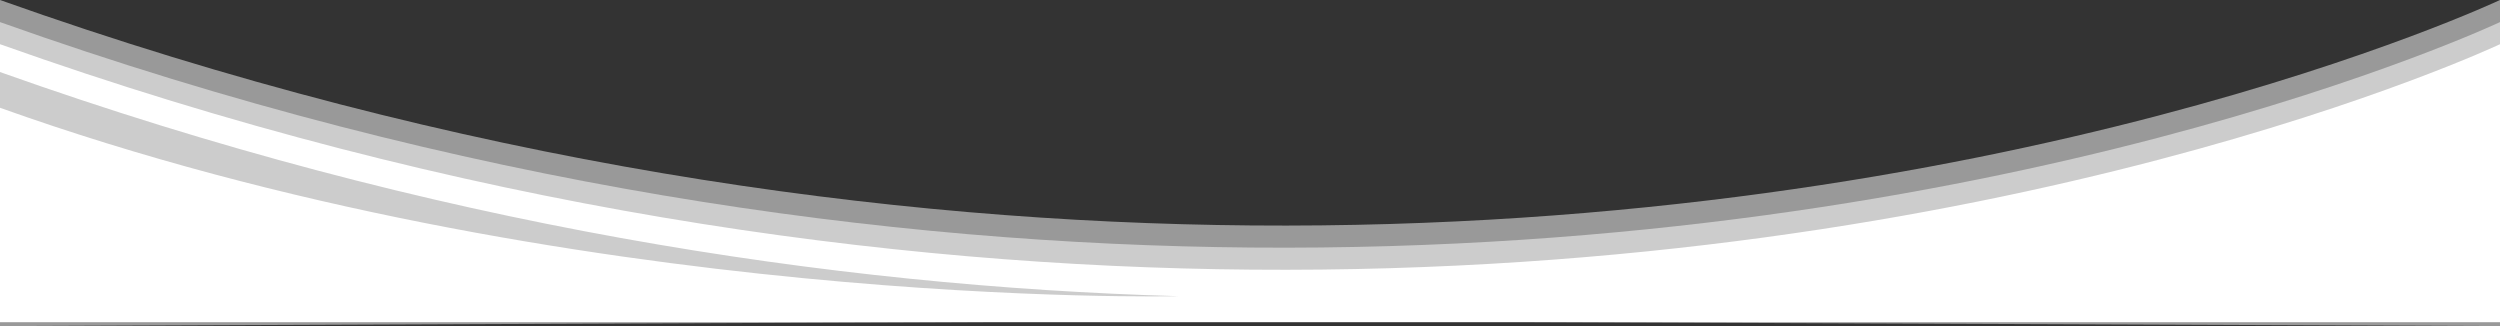 <svg xmlns="http://www.w3.org/2000/svg" viewBox="0 0 1922.8 250.8">
<rect x="0" y="0" width="1922.8" height="250.8" fill="#333333" stroke="none"/>
<defs>
<style>.cls-1,.cls-2{fill:#fff;}.cls-2{opacity:0.5;}</style
></defs>
<title>2a</title>
<g id="background_white" data-name="background white">
<path class="cls-1" d="M962.3,207.4C682.7,205,355.6,160.5,0,34V247.8H1922.8V34C1920.6,35,1544,212.4,962.3,207.4ZM0,82.9V55.4C332.2,173.6,639.5,220.2,906.5,227.8,906.5,227.8,437.1,239,0,82.9Z"/></g>
<g id="transparencias">
<path class="cls-2" d="M962.3,190.4C682.7,188,355.6,143.5,0,17V246.8H1922.8V17C1920.6,18,1544,195.4,962.3,190.4Z"/>
<path class="cls-2" d="M962.3,173.4C682.7,171,355.6,126.5,0,0V250.8l962.3-4,960.5,4V0C1920.6,1,1544,178.4,962.3,173.4Z"/>
</g>
</svg>
